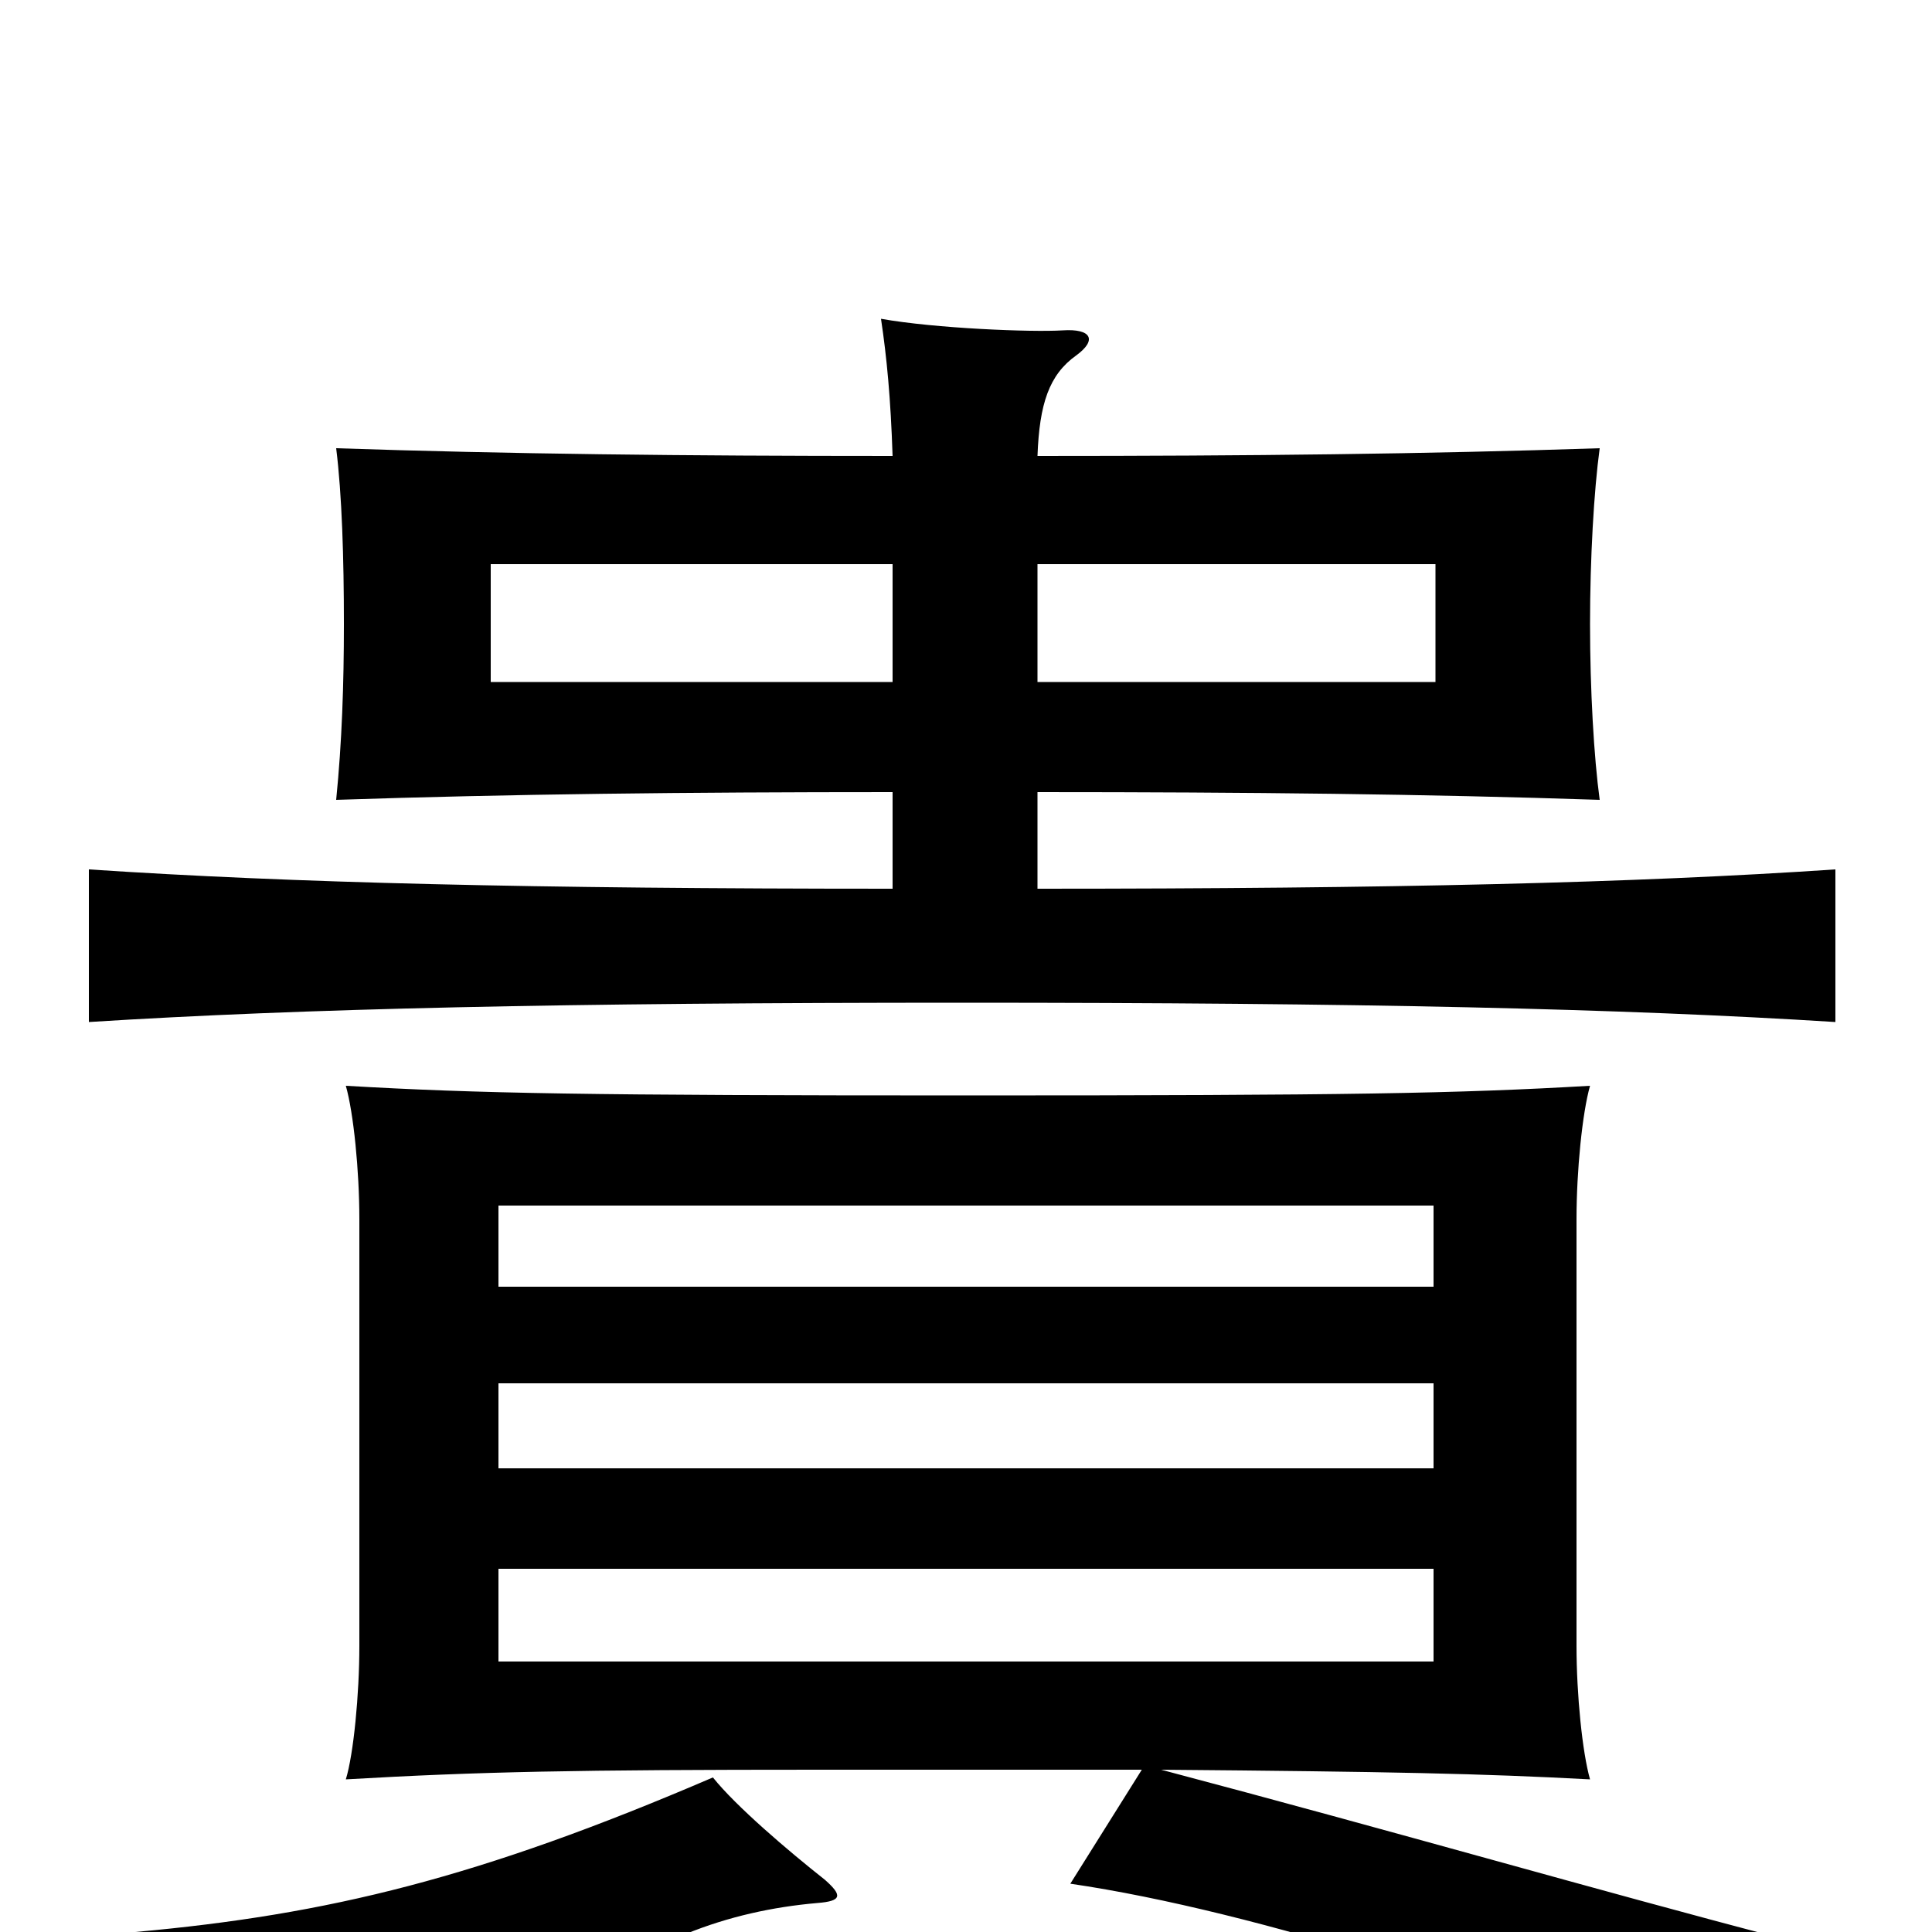<svg xmlns="http://www.w3.org/2000/svg" viewBox="0 -1000 1000 1000">
	<path fill="#000000" d="M742 -140H258V-188H742ZM742 -240H258V-284H742ZM742 -334H258V-376H742ZM427 -27C408 -42 381 -65 369 -80C248 -28 170 -9 70 0C94 18 115 52 125 73C191 58 282 31 355 1C377 -8 400 -13 423 -15C436 -16 436 -19 427 -27ZM601 -84C720 -83 767 -82 823 -79C819 -93 816 -123 816 -148V-369C816 -394 819 -424 823 -438C754 -434 698 -433 501 -433C304 -433 248 -434 179 -438C183 -424 186 -394 186 -369V-148C186 -123 183 -92 179 -79C248 -83 298 -84 424 -84H591L554 -25C650 -11 792 35 875 75L921 3C829 -21 722 -52 601 -84ZM462 -647H254V-708H462ZM537 -708H743V-647H537ZM537 -764C538 -791 543 -806 557 -816C568 -824 565 -830 550 -829C534 -828 484 -830 456 -835C459 -815 461 -794 462 -764C354 -764 263 -765 174 -768C177 -744 178 -711 178 -677C178 -646 177 -616 174 -586C264 -589 354 -590 462 -590V-540C276 -540 151 -543 46 -550V-471C157 -478 292 -481 498 -481C704 -481 839 -478 950 -471V-550C846 -543 721 -540 537 -540V-590C647 -590 738 -589 828 -586C825 -608 823 -643 823 -677C823 -711 825 -746 828 -768C738 -765 647 -764 537 -764Z"/>
</svg>